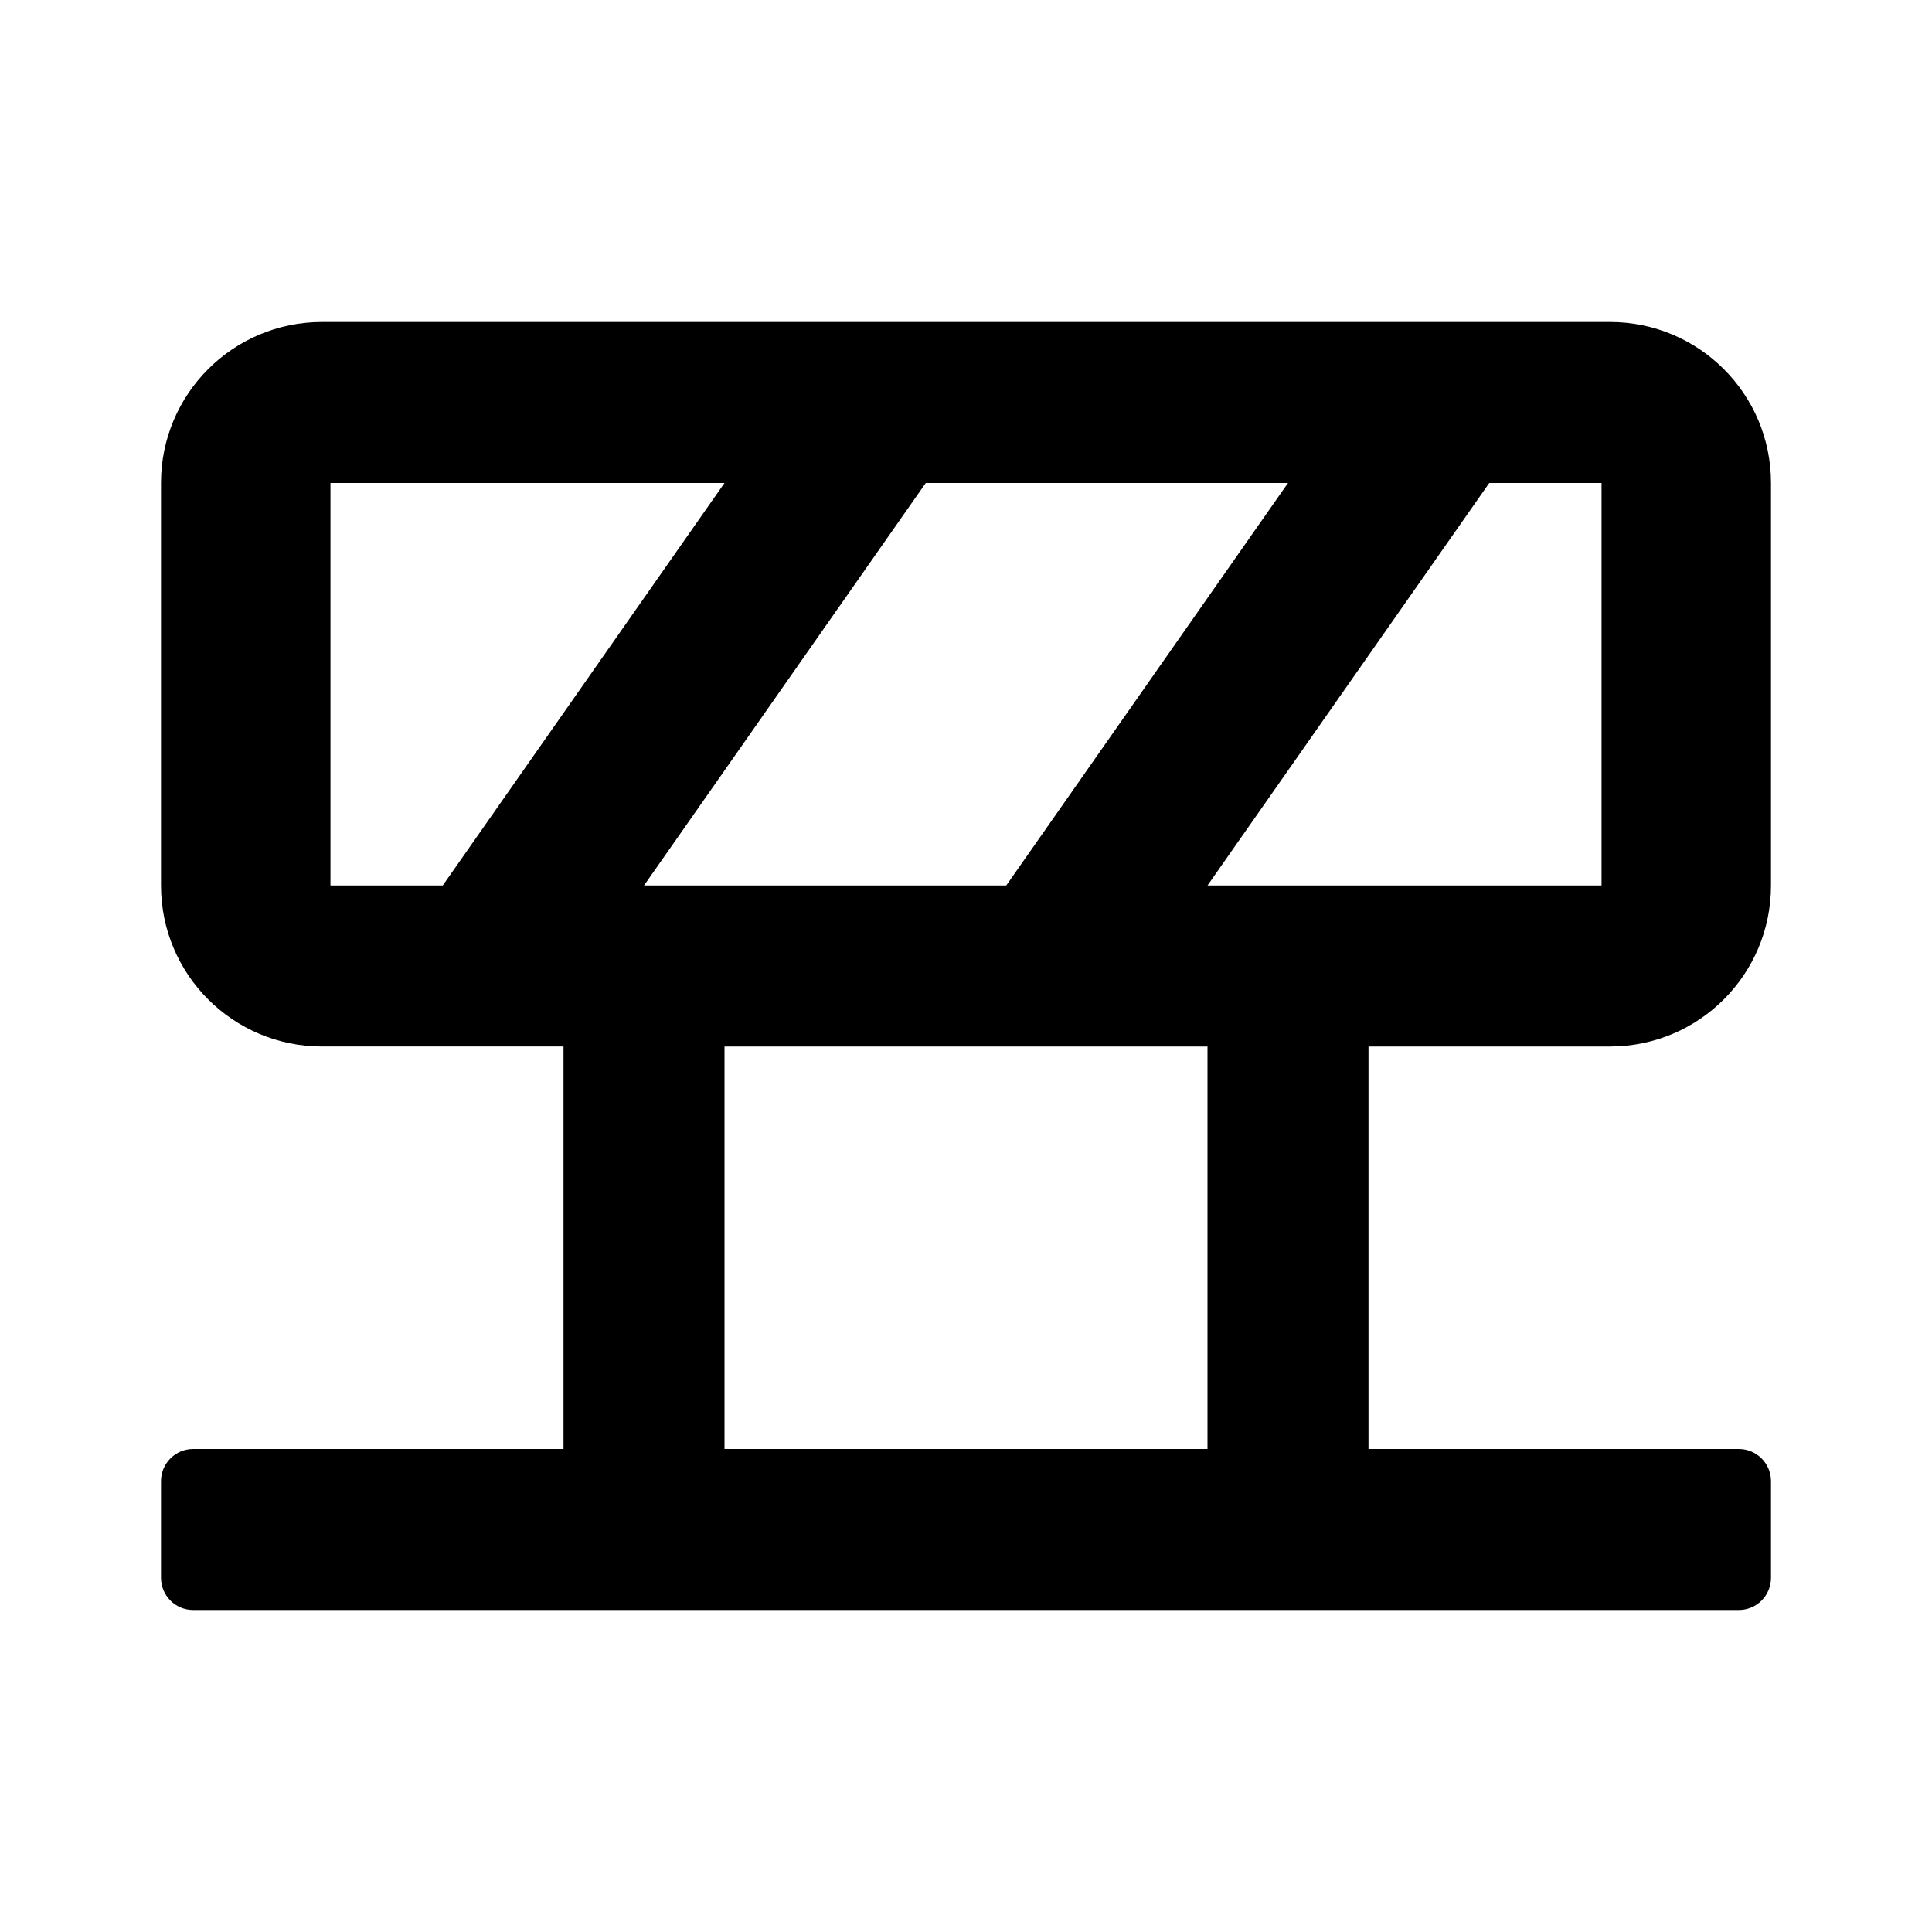 <?xml version="1.0" encoding="UTF-8"?>
<svg id="Layer_1" data-name="Layer 1" xmlns="http://www.w3.org/2000/svg" viewBox="0 0 24 24">
  <defs>
    <style>
      .cls-1 {
        fill-rule: evenodd;
        stroke-width: 0px;
      }
    </style>
  </defs>
  <path class="cls-1" d="m4,4c-1.105,0-2,.895-2,2v5c0,1.105.895,2,2,2h3v5H2.4c-.221,0-.4.179-.4.4v1.2c0,.221.179.4.4.4h19.2c.221,0,.4-.179.4-.4v-1.2c0-.221-.179-.4-.4-.4h-4.6v-5h3c1.105,0,2-.895,2-2v-5c0-1.105-.895-2-2-2H4Zm11,9v5h-6v-5h6Zm-6-7h-4.895v5h1.395l3.5-5Zm2.5,0l-3.5,5h4.5l3.5-5h-4.5Zm7,0l-3.5,5h4.895v-5h-1.395Z"/>
</svg>